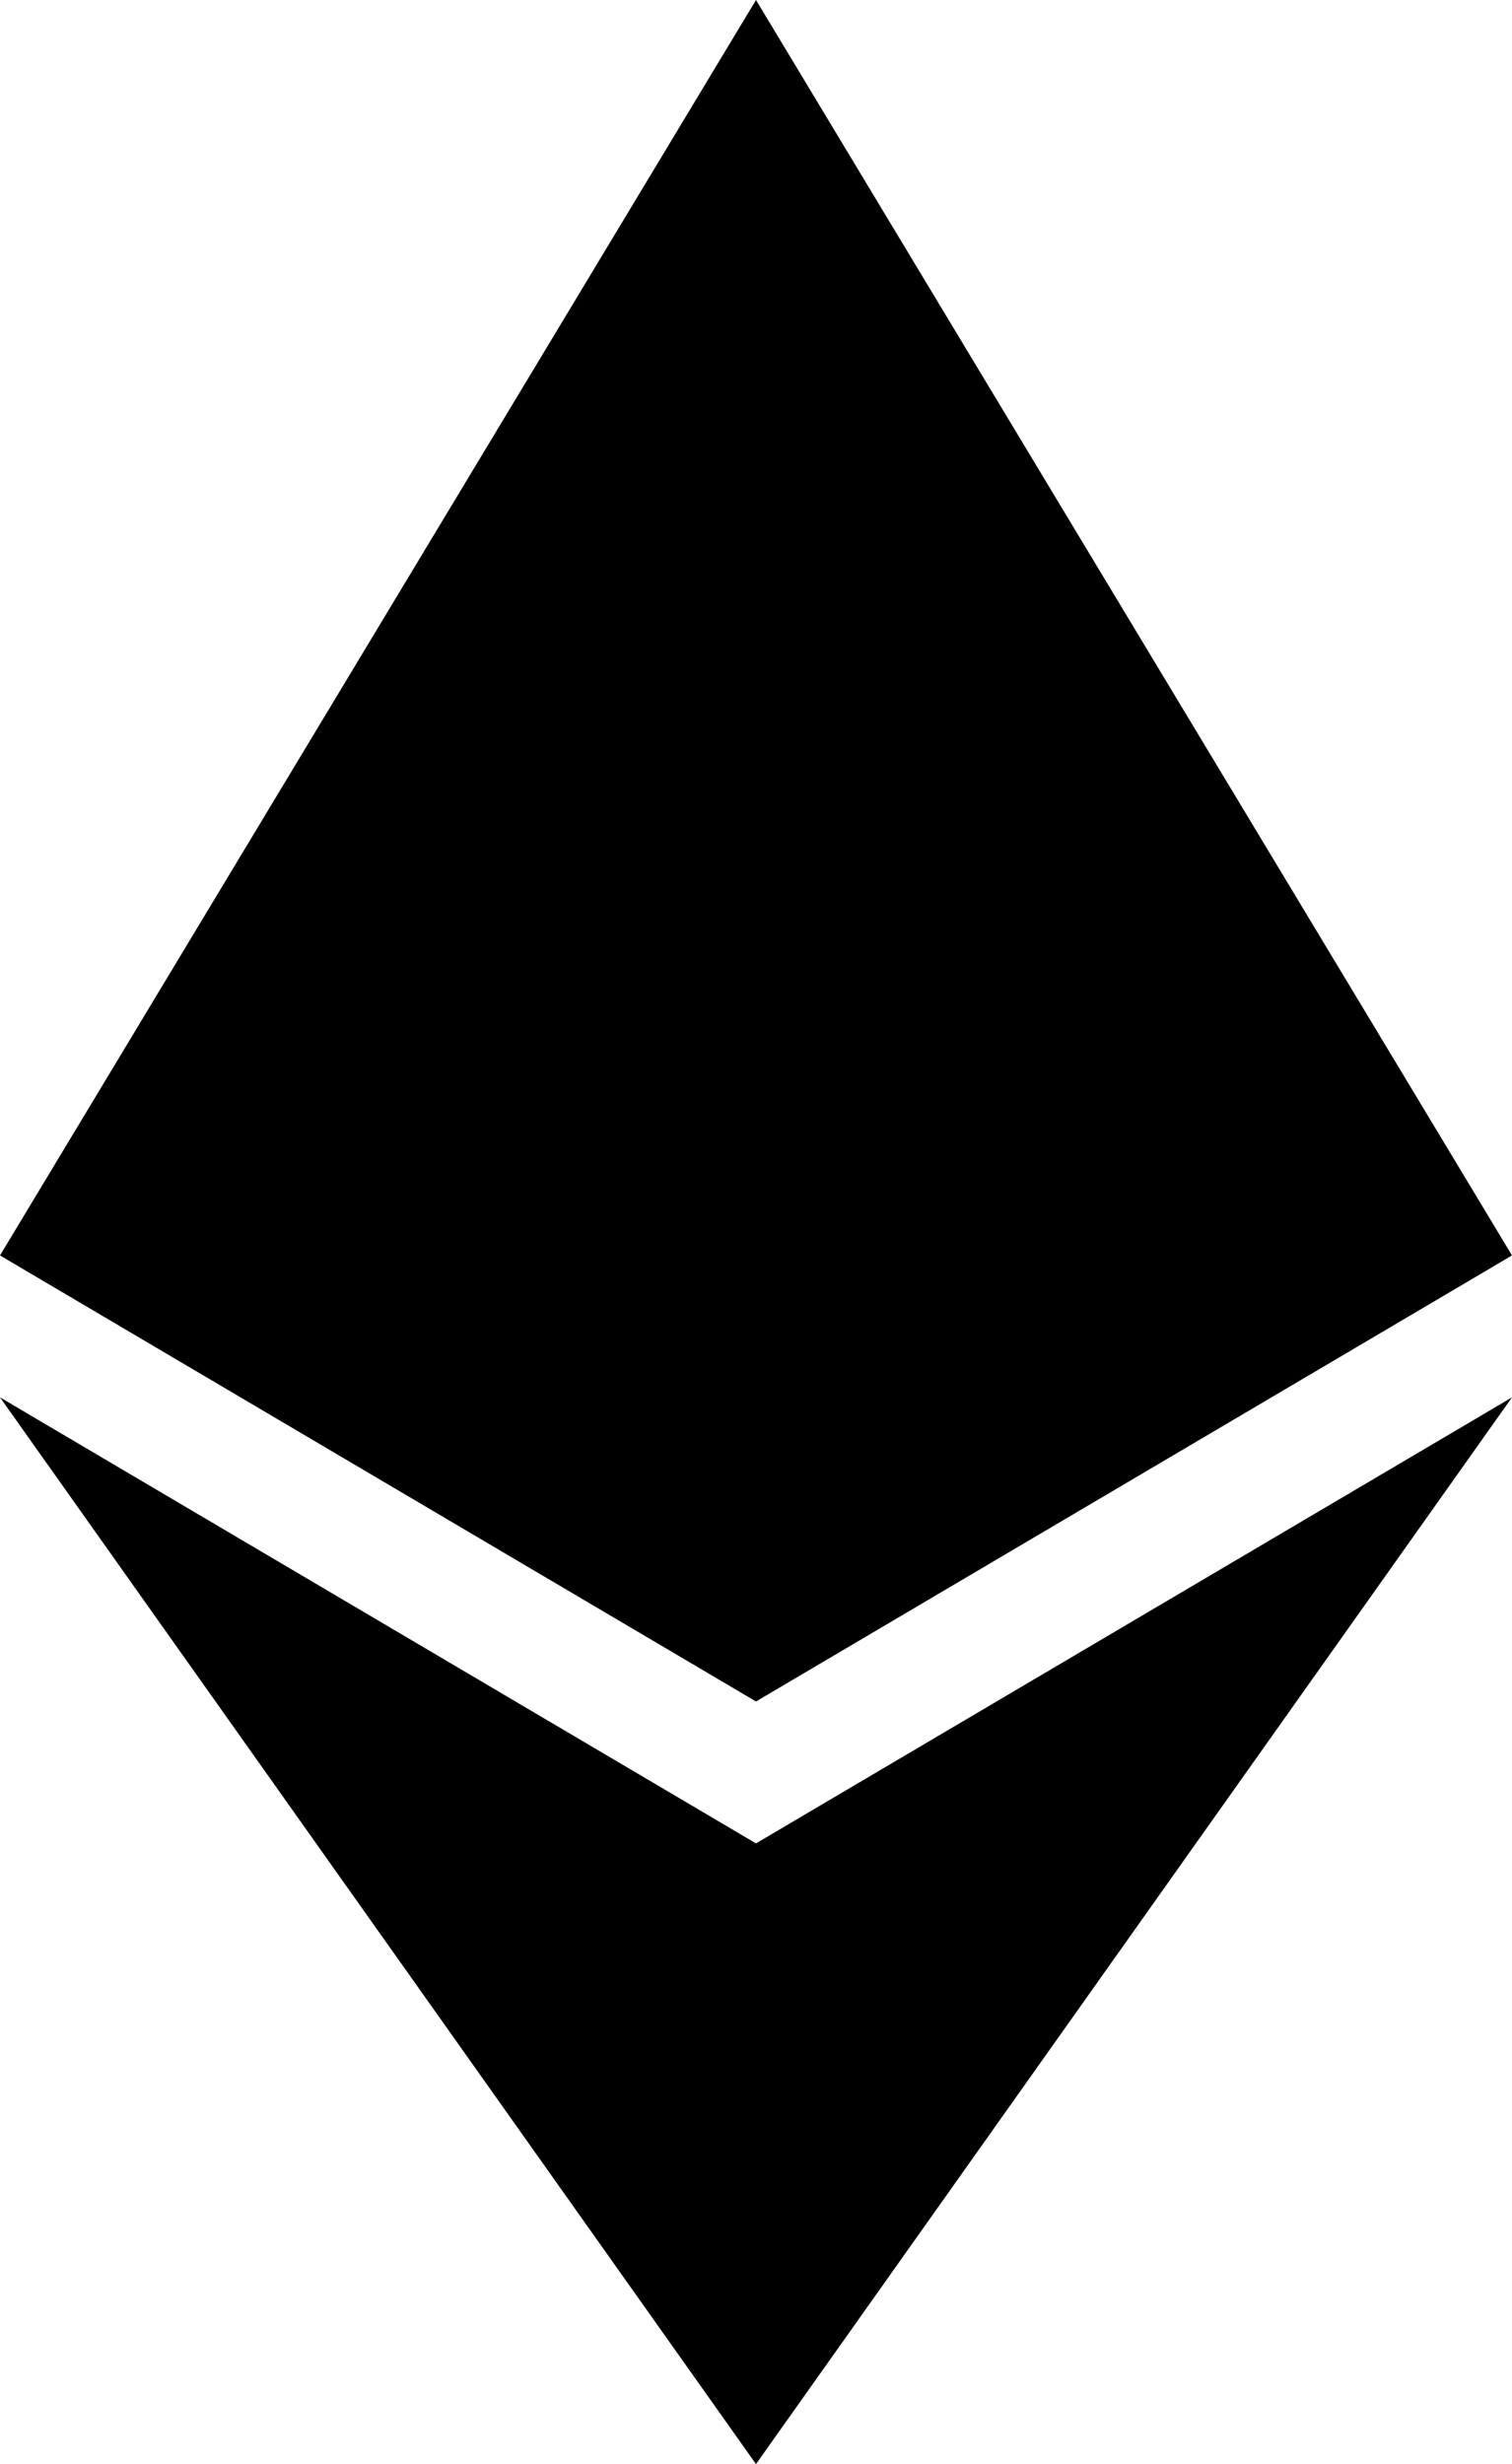 <svg id="Слой_1" xmlns="http://www.w3.org/2000/svg" viewBox="0 0 97 158"><style>.st0{display:none}.st1{display:inline;fill:#2e323a}</style><g id="Layer_1" class="st0"><circle class="st1" cx="48.5" cy="79" r="120"/></g><g id="Layer_2"><path d="M48.5 109.1L97 80.5 48.5 0 0 80.5l48.5 28.6z"/><path d="M48.5 158L97 89.6l-48.5 28.6L0 89.6 48.5 158z"/></g></svg>
